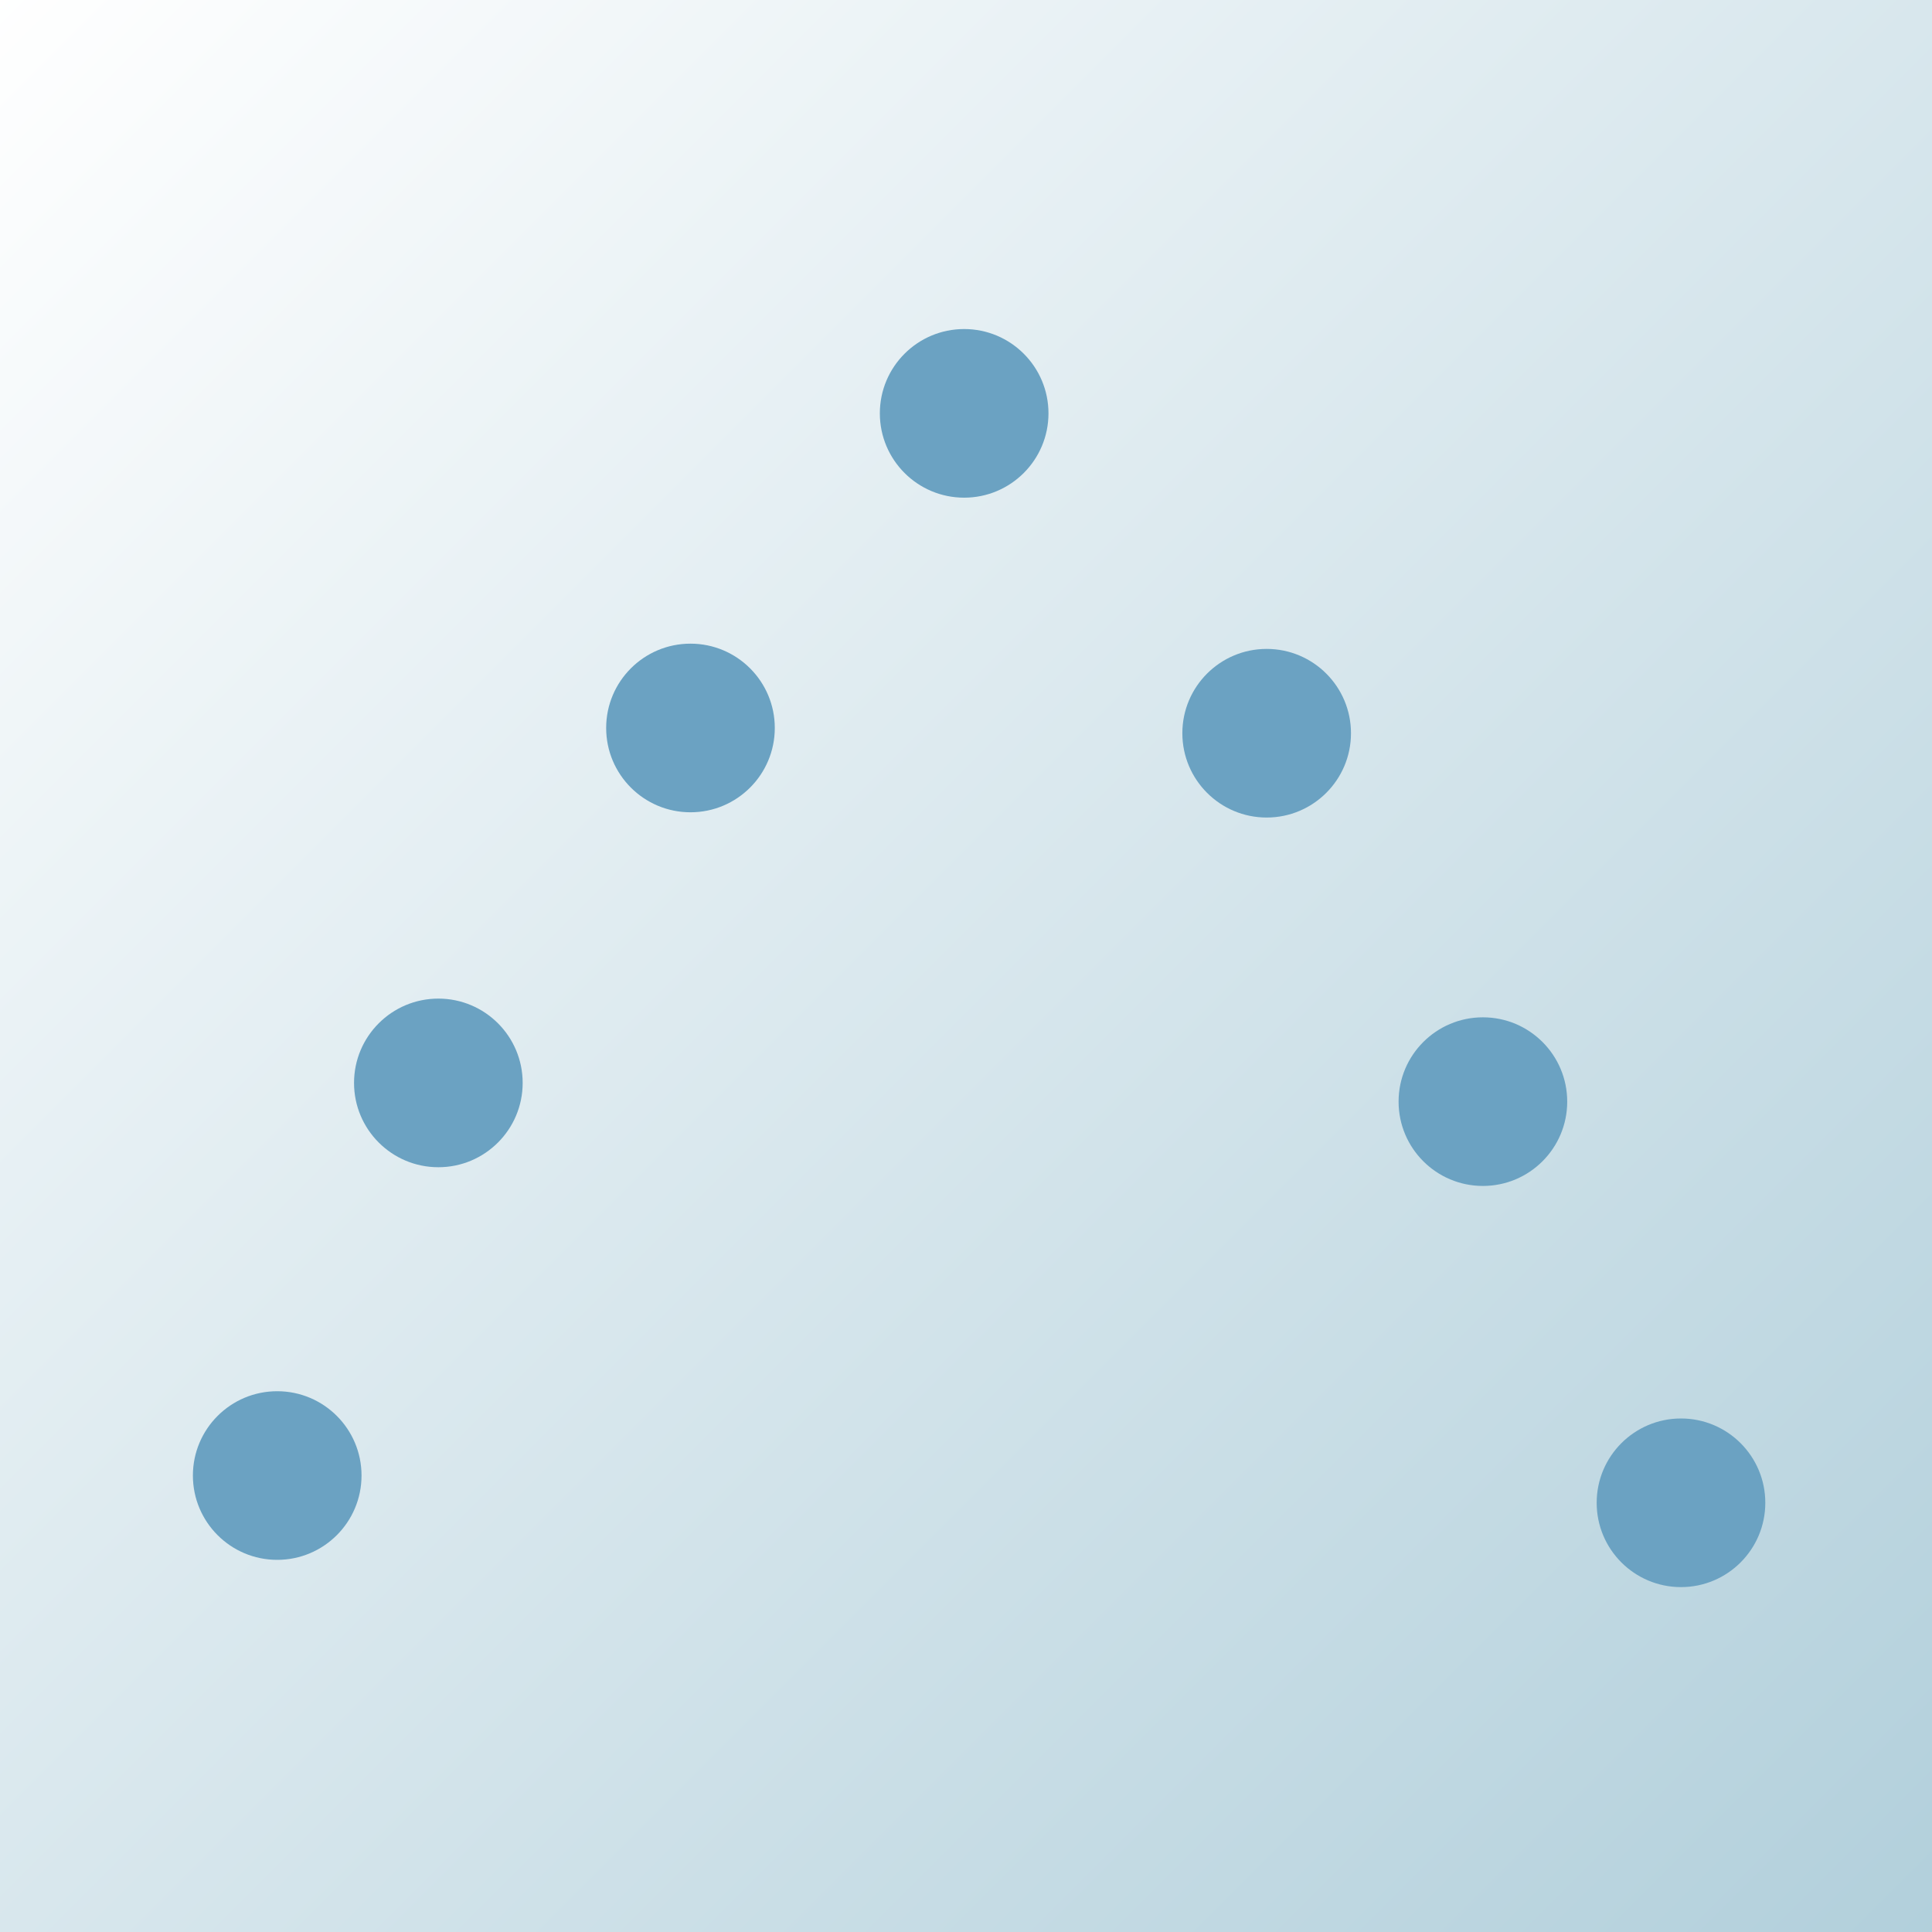 <svg width="64" height="64" xmlns="http://www.w3.org/2000/svg" xmlns:svg="http://www.w3.org/2000/svg">
 <rect width="100%" height="100%" fill="#333333" stroke="none"/>
 <defs>
  <linearGradient spreadMethod="pad" id="svg_8" x1="0" y1="0" x2="1" y2="1">
   <stop offset="0" stop-color="#ffffff"/>
   <stop stop-opacity="0.992" offset="1" stop-color="#b3d1dd"/>
  </linearGradient>
 </defs>
 <g>
  <title>Layer 1</title>
  <rect stroke-width="0" fill="url(#svg_8)" id="svg_2" height="64" width="64"/>
  <circle stroke-width="0" id="svg_10" r="2.793" cy="24.115" cx="22.873" stroke="#000000" fill="#6BA2C2"/>
  <circle stroke-width="0" id="svg_13" r="2.793" cy="36.493" cx="49.123" stroke="#000000" fill="#6BA2C2"/>
  <circle stroke-width="0" id="svg_14" r="2.793" cy="49.782" cx="55.685" stroke="#000000" fill="#6BA2C2"/>
  <circle stroke-width="0" id="svg_15" r="2.793" cy="35.873" cx="14.521" stroke="#000000" fill="#6BA2C2"/>
  <circle stroke-width="0" id="svg_16" r="2.793" cy="48.879" cx="9.183" stroke="#000000" fill="#6BA2C2"/>
  <circle stroke-width="0" id="svg_17" r="2.793" cy="13.693" cx="31.939" stroke="#000000" fill="#6BA2C2"/>
  <circle id="svg_1" stroke-width="0" r="2.793" cy="24.289" cx="41.96" stroke="#000000" fill="#6BA2C2"/>
 </g>
</svg>